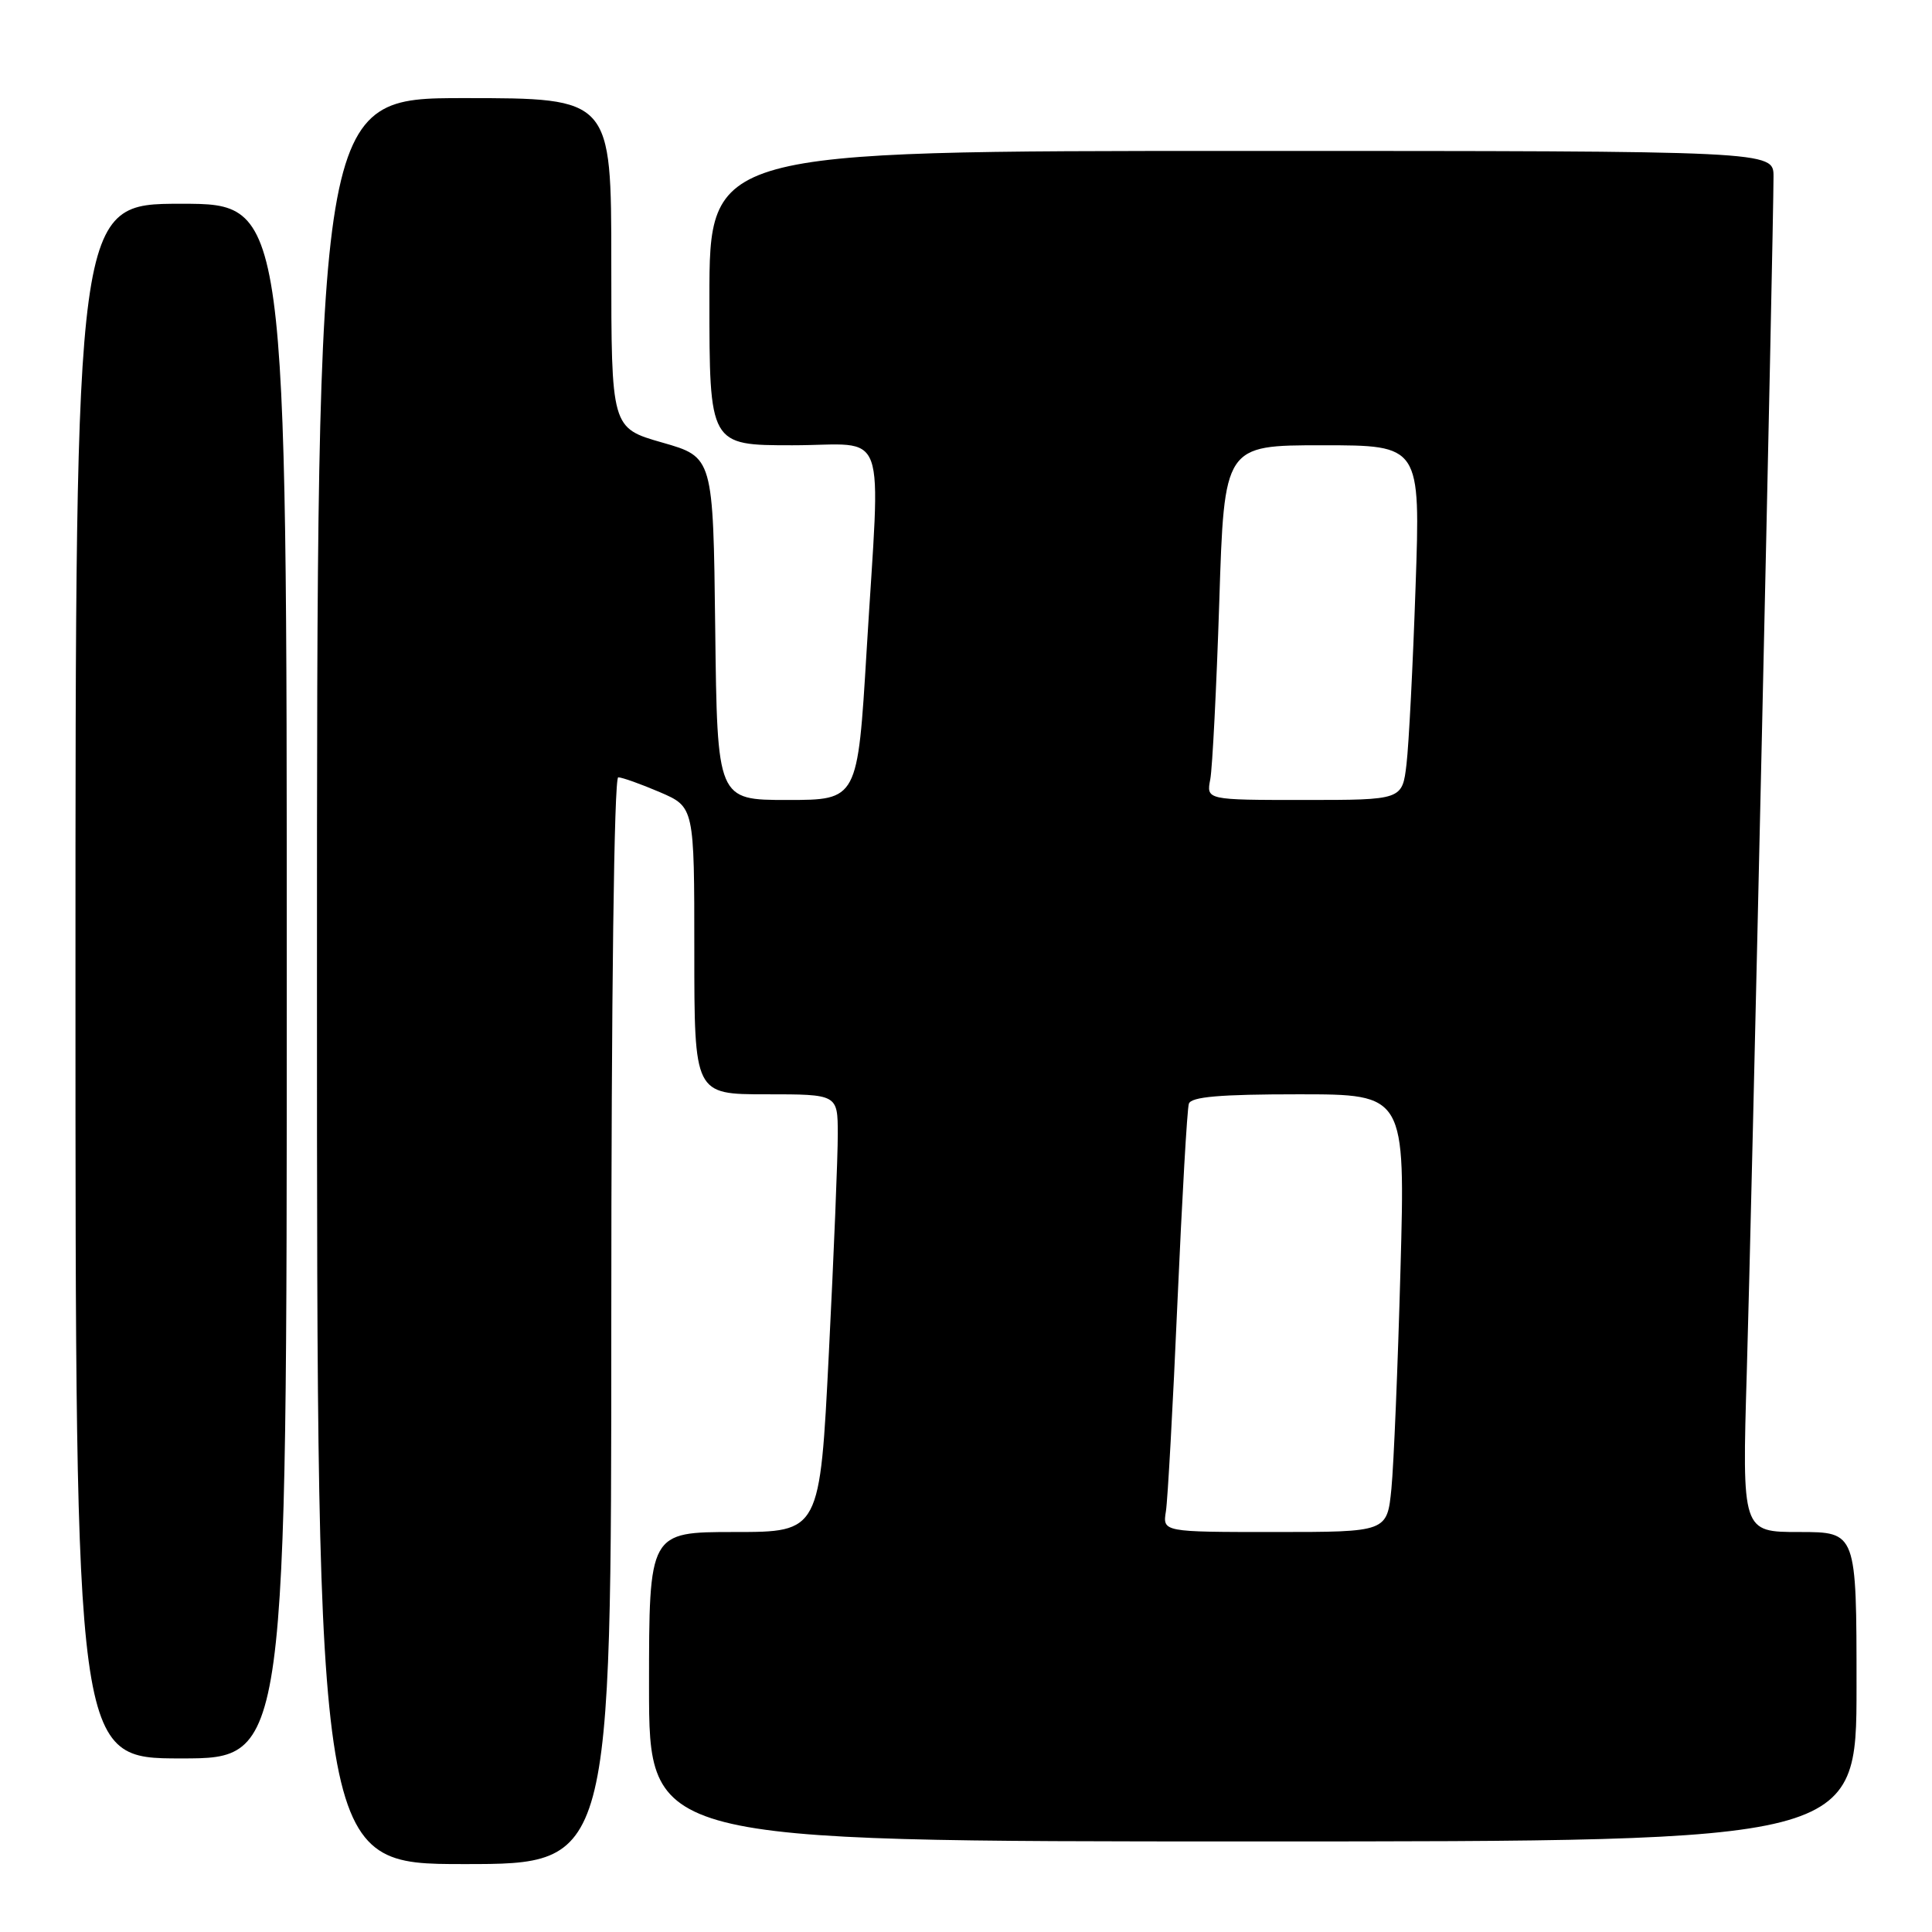 <?xml version="1.0" encoding="UTF-8" standalone="no"?>
<!DOCTYPE svg PUBLIC "-//W3C//DTD SVG 1.1//EN" "http://www.w3.org/Graphics/SVG/1.1/DTD/svg11.dtd" >
<svg xmlns="http://www.w3.org/2000/svg" xmlns:xlink="http://www.w3.org/1999/xlink" version="1.1" viewBox="0 0 256 256">
 <g >
 <path fill="currentColor"
d=" M 81.00 175.00 C 81.00 132.01 81.37 103.00 81.92 103.00 C 82.42 103.00 84.90 103.88 87.42 104.96 C 92.00 106.93 92.00 106.93 92.00 125.96 C 92.00 145.00 92.00 145.00 101.50 145.00 C 111.00 145.00 111.00 145.00 111.01 150.25 C 111.02 153.14 110.49 166.19 109.83 179.25 C 108.64 203.00 108.64 203.00 97.32 203.00 C 86.00 203.00 86.00 203.00 86.00 223.50 C 86.00 244.00 86.00 244.00 166.00 244.00 C 246.00 244.00 246.00 244.00 246.00 223.50 C 246.00 203.00 246.00 203.00 238.42 203.00 C 230.83 203.00 230.83 203.00 231.46 181.75 C 232.08 161.10 235.00 30.19 235.00 23.39 C 235.00 20.00 235.00 20.00 164.50 20.00 C 94.00 20.00 94.00 20.00 94.00 39.50 C 94.00 59.00 94.00 59.00 105.00 59.00 C 117.88 59.00 116.67 55.65 114.83 86.25 C 113.64 106.00 113.64 106.00 104.34 106.00 C 95.04 106.00 95.04 106.00 94.77 83.29 C 94.50 60.57 94.50 60.57 87.75 58.64 C 81.00 56.71 81.00 56.71 81.00 34.86 C 81.00 13.00 81.00 13.00 61.50 13.00 C 42.00 13.00 42.00 13.00 42.00 130.00 C 42.00 247.00 42.00 247.00 61.50 247.00 C 81.00 247.00 81.00 247.00 81.00 175.00 Z  M 38.00 130.00 C 38.00 27.00 38.00 27.00 24.00 27.00 C 10.00 27.00 10.00 27.00 10.00 130.00 C 10.00 233.00 10.00 233.00 24.00 233.00 C 38.00 233.00 38.00 233.00 38.00 130.00 Z  M 154.49 200.25 C 154.73 198.74 155.42 186.25 156.02 172.50 C 156.63 158.75 157.30 146.94 157.53 146.25 C 157.83 145.33 161.65 145.00 172.07 145.00 C 186.21 145.00 186.21 145.00 185.57 168.25 C 185.22 181.04 184.68 194.09 184.37 197.25 C 183.80 203.00 183.80 203.00 168.93 203.00 C 154.05 203.00 154.05 203.00 154.49 200.25 Z  M 160.37 103.25 C 160.65 101.74 161.19 91.16 161.56 79.75 C 162.22 59.00 162.22 59.00 175.22 59.00 C 188.22 59.00 188.22 59.00 187.57 77.75 C 187.22 88.06 186.68 98.64 186.37 101.25 C 185.81 106.00 185.81 106.00 172.83 106.00 C 159.84 106.00 159.84 106.00 160.37 103.25 Z "/>
</g>
</svg>